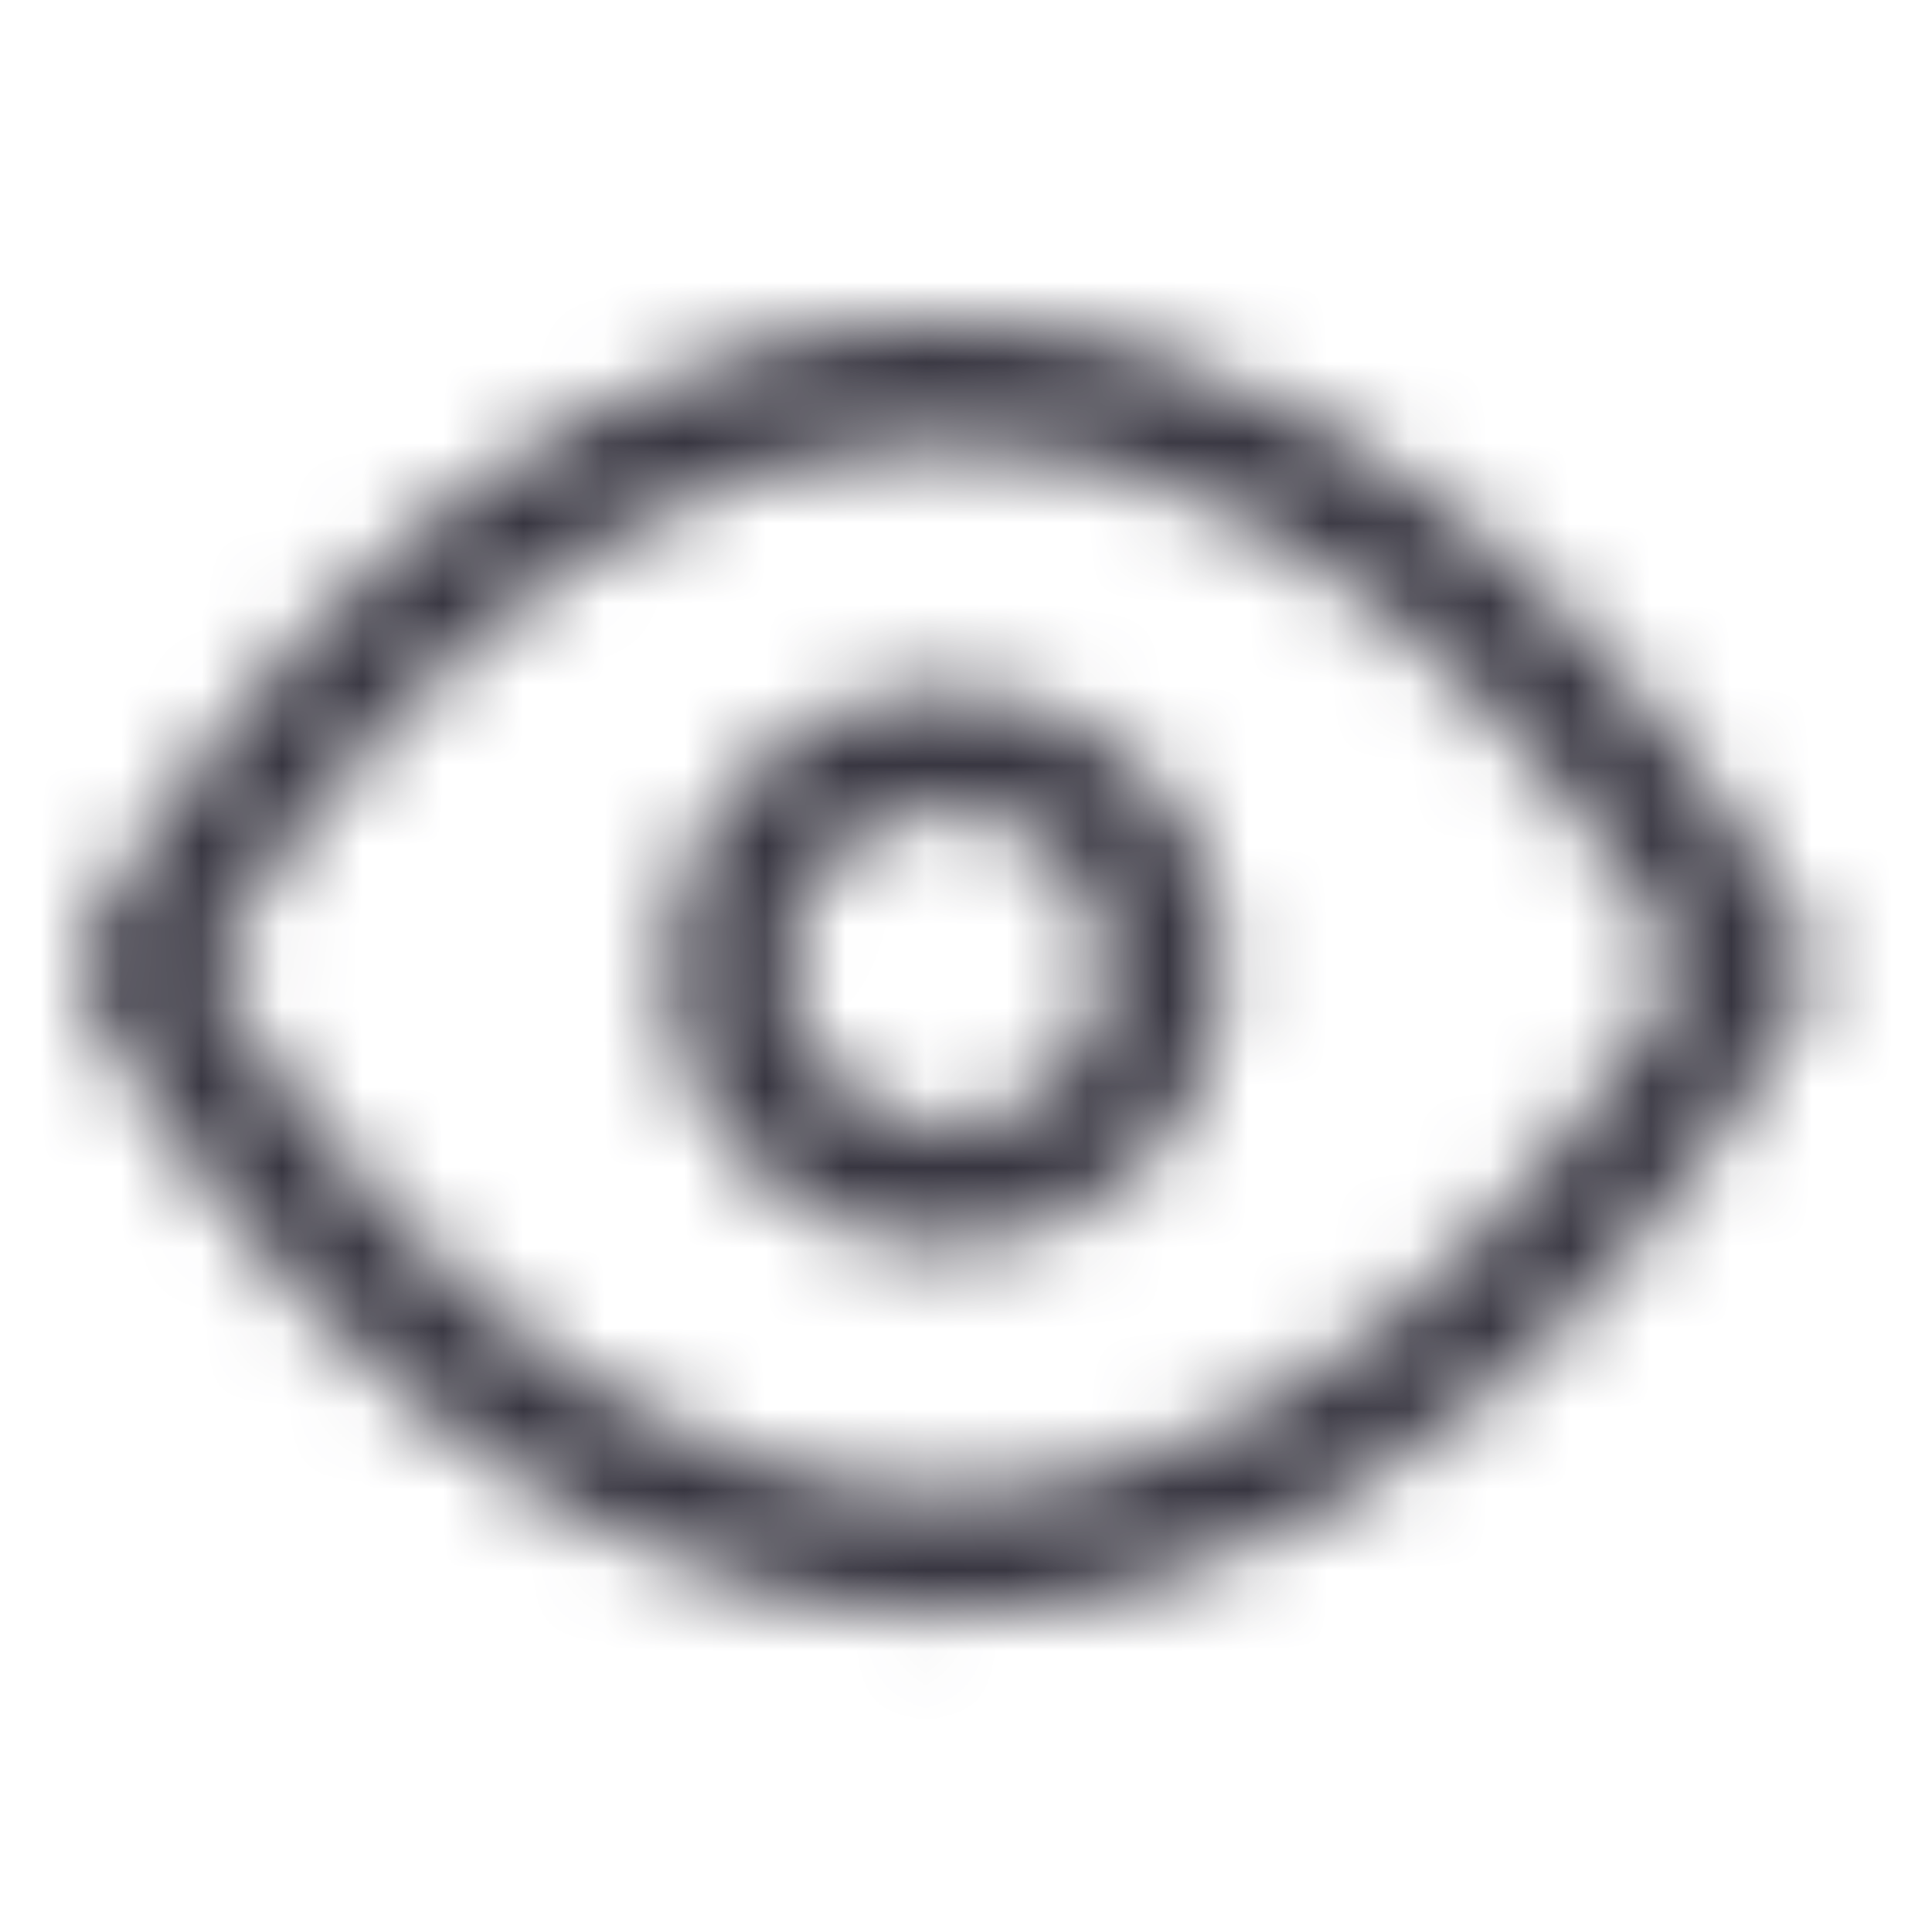 <svg width="24" height="24" viewBox="0 0 24 24" fill="none" xmlns="http://www.w3.org/2000/svg">
<mask id="mask0_512_1021" style="mask-type:alpha" maskUnits="userSpaceOnUse" x="1" y="4" width="22" height="17">
<path fill-rule="evenodd" clip-rule="evenodd" d="M2.604 12.023C2.708 12.206 2.857 12.456 3.048 12.752C3.47 13.407 4.097 14.278 4.911 15.146C6.552 16.897 8.868 18.546 11.75 18.546C14.632 18.546 16.948 16.897 18.589 15.146C19.403 14.278 20.029 13.407 20.452 12.752C20.643 12.456 20.792 12.206 20.896 12.023C20.792 11.839 20.643 11.589 20.452 11.293C20.029 10.639 19.403 9.768 18.589 8.899C16.948 7.148 14.632 5.5 11.75 5.5C8.868 5.5 6.552 7.148 4.911 8.899C4.097 9.768 3.47 10.639 3.048 11.293C2.857 11.589 2.708 11.839 2.604 12.023ZM21.75 12.023C22.421 11.687 22.421 11.687 22.421 11.687L22.419 11.684L22.416 11.678L22.406 11.659C22.398 11.643 22.386 11.62 22.37 11.59C22.34 11.532 22.294 11.448 22.235 11.342C22.117 11.132 21.942 10.835 21.712 10.479C21.255 9.771 20.574 8.823 19.683 7.873C17.916 5.988 15.231 4 11.75 4C8.269 4 5.584 5.988 3.816 7.873C2.926 8.823 2.245 9.771 1.788 10.479C1.558 10.835 1.383 11.132 1.265 11.342C1.206 11.448 1.161 11.532 1.129 11.59C1.114 11.62 1.102 11.643 1.094 11.659L1.084 11.678L1.081 11.684L1.08 11.686C1.08 11.686 1.079 11.687 1.75 12.023L1.079 11.687C0.974 11.899 0.974 12.147 1.079 12.358L1.75 12.023C1.079 12.358 1.079 12.358 1.079 12.358L1.081 12.361L1.084 12.367L1.094 12.386C1.102 12.403 1.114 12.426 1.129 12.455C1.161 12.514 1.206 12.598 1.265 12.703C1.383 12.914 1.558 13.211 1.788 13.566C2.245 14.275 2.926 15.222 3.816 16.172C5.584 18.057 8.269 20.046 11.75 20.046C15.231 20.046 17.916 18.057 19.683 16.172C20.574 15.222 21.255 14.275 21.712 13.566C21.942 13.211 22.117 12.914 22.235 12.703C22.294 12.598 22.34 12.514 22.37 12.455C22.386 12.426 22.398 12.403 22.406 12.386L22.416 12.367L22.419 12.361L22.42 12.359C22.42 12.359 22.421 12.358 21.75 12.023ZM21.75 12.023L22.421 12.358C22.526 12.147 22.526 11.898 22.421 11.687L21.75 12.023ZM11.751 10.045C10.659 10.045 9.773 10.93 9.773 12.022C9.773 13.114 10.659 13.999 11.751 13.999C12.843 13.999 13.728 13.114 13.728 12.022C13.728 10.93 12.843 10.045 11.751 10.045ZM8.273 12.022C8.273 10.102 9.83 8.545 11.751 8.545C13.671 8.545 15.228 10.102 15.228 12.022C15.228 13.943 13.671 15.499 11.751 15.499C9.83 15.499 8.273 13.943 8.273 12.022Z" fill="#383641"/>
</mask>
<g mask="url(#mask0_512_1021)">
<rect width="24" height="24" fill="#383641"/>
</g>
</svg>
